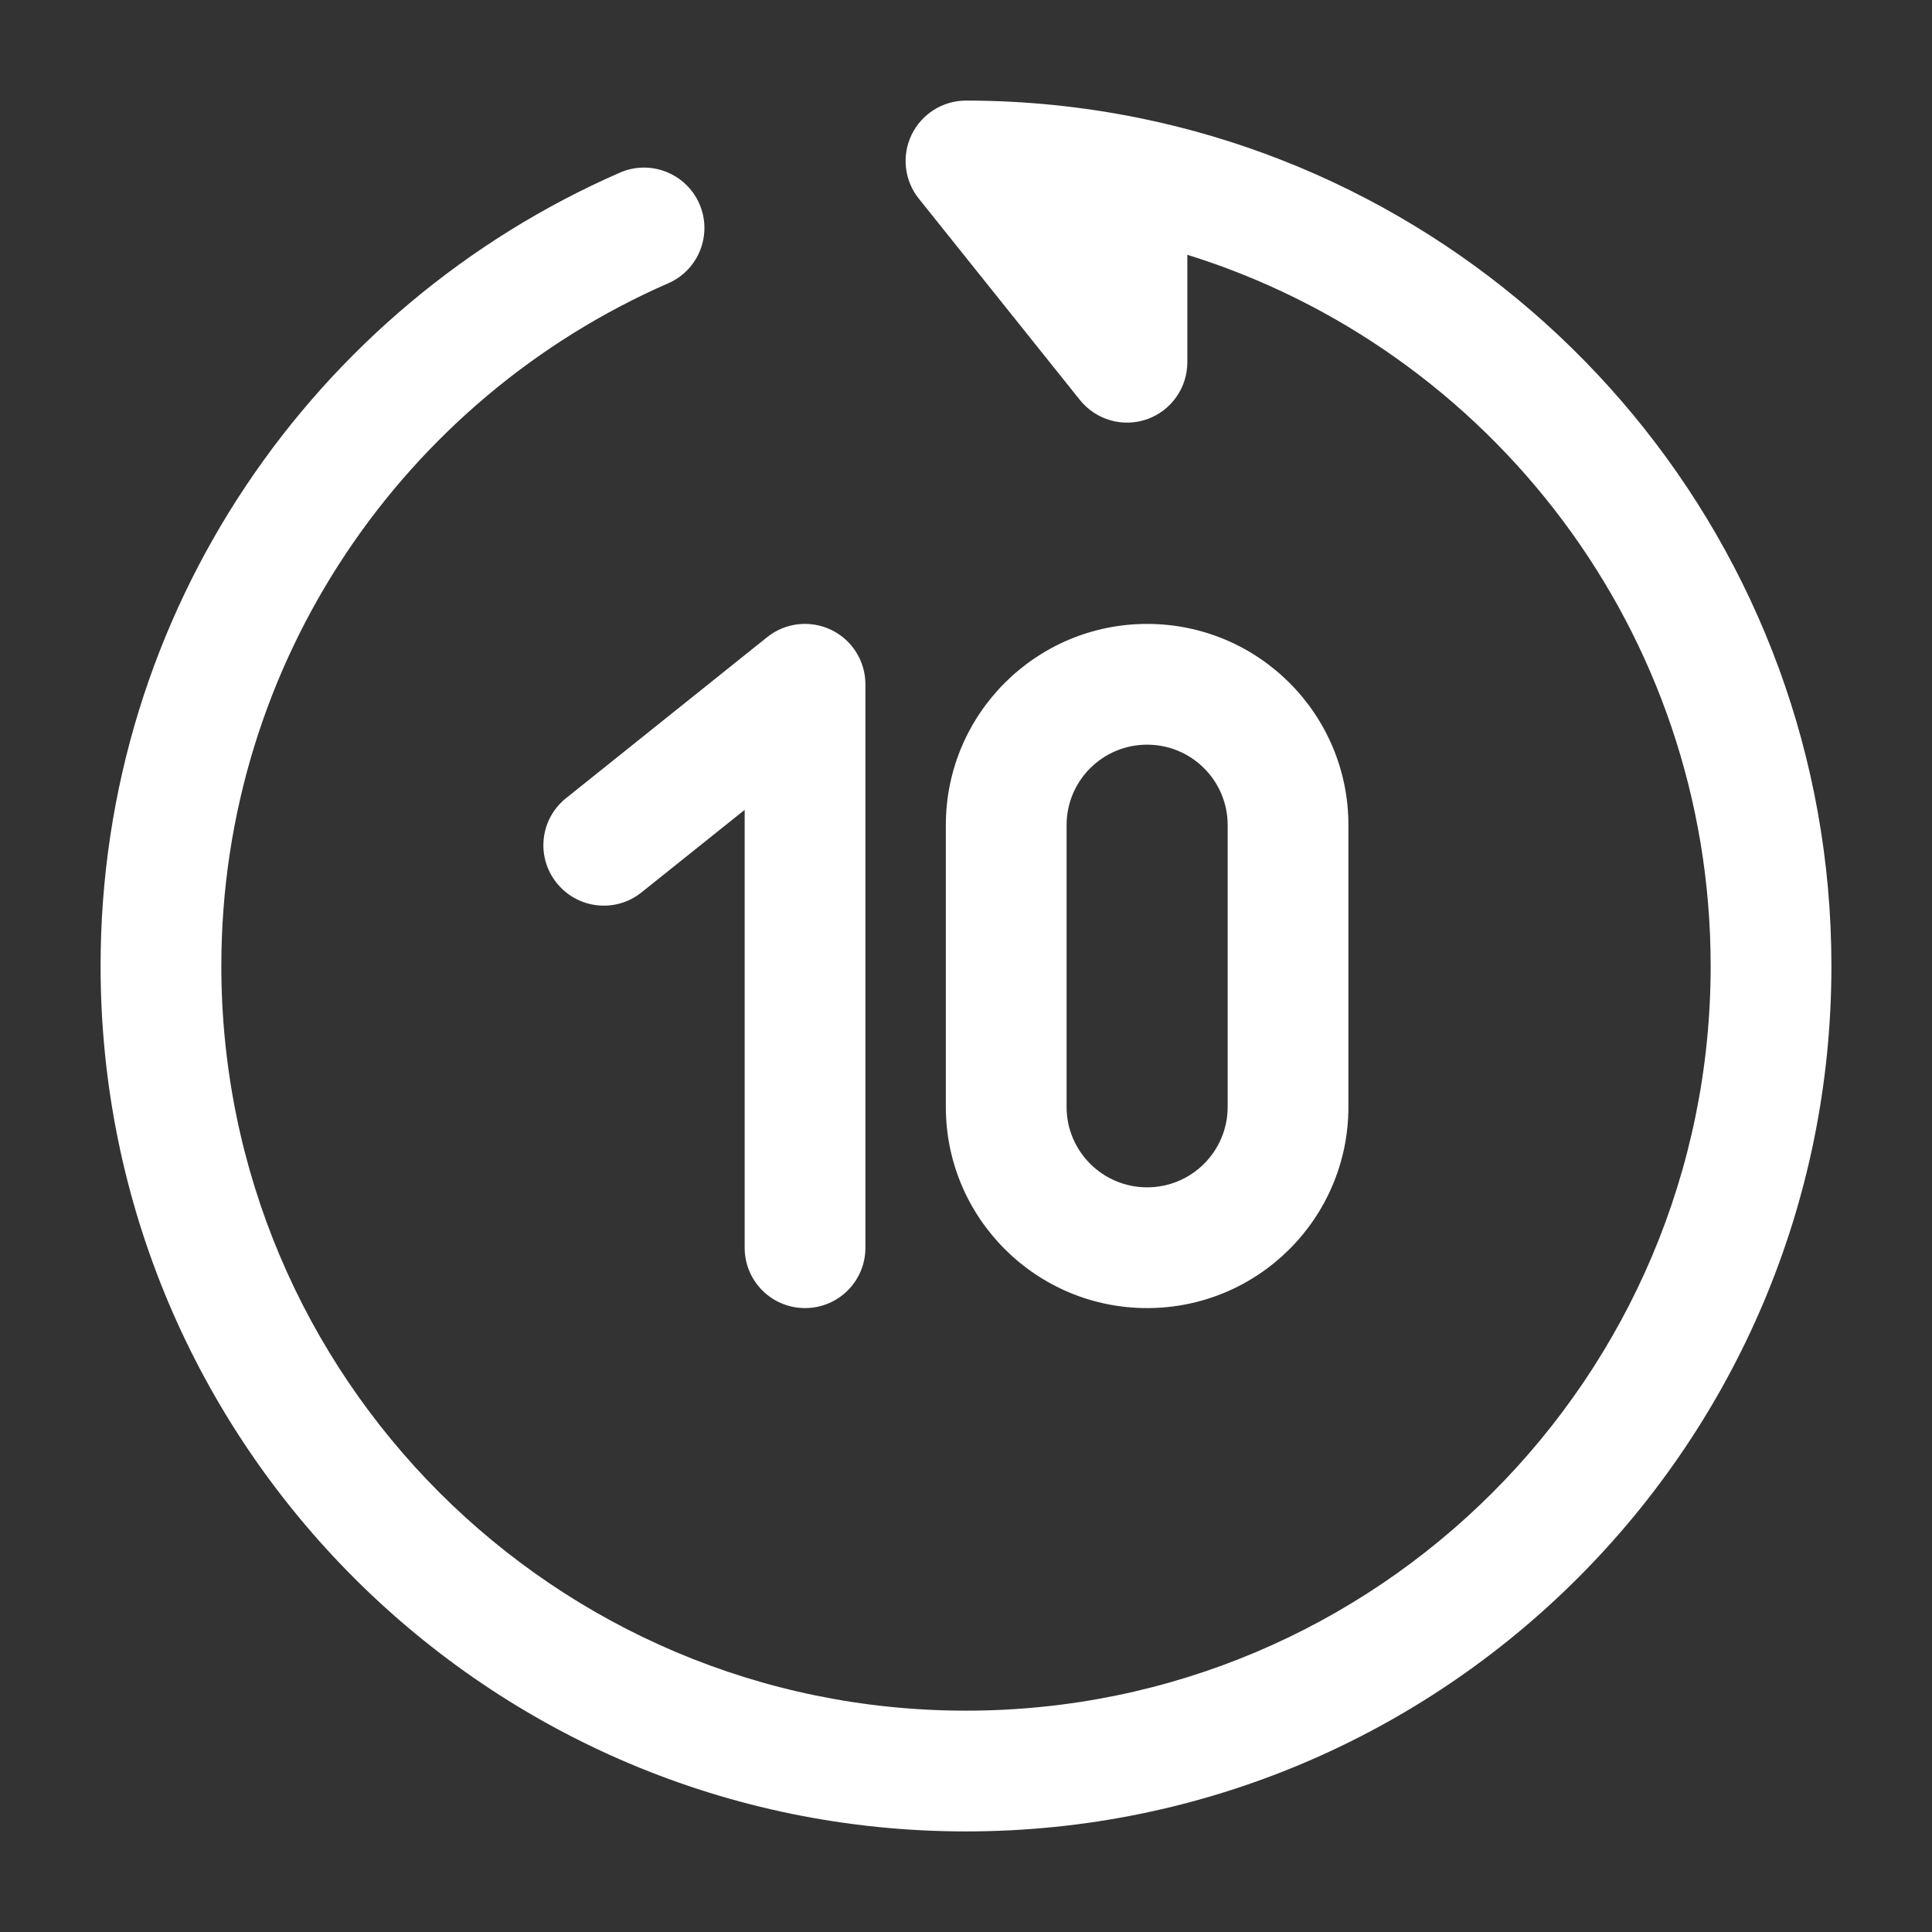 <svg width="16" height="16" viewBox="0 0 16 16" fill="none" xmlns="http://www.w3.org/2000/svg">
    <rect x="0" y="0" width="16" height="16" fill="#333333" stroke="none"/>
    <g clip-path="url(#clip0_21038_444870)">
        <path fill-rule="evenodd" clip-rule="evenodd"
              d="M6.883 5.216C7.057 5.299 7.167 5.475 7.167 5.667V10.333C7.167 10.61 6.943 10.833 6.667 10.833C6.391 10.833 6.167 10.61 6.167 10.333V6.707L5.312 7.391C5.097 7.563 4.782 7.528 4.61 7.312C4.437 7.097 4.472 6.782 4.688 6.61L6.354 5.276C6.504 5.156 6.71 5.133 6.883 5.216ZM9.5 6.167C9.132 6.167 8.833 6.465 8.833 6.833V9.167C8.833 9.535 9.132 9.833 9.5 9.833C9.868 9.833 10.167 9.535 10.167 9.167V6.833C10.167 6.465 9.868 6.167 9.5 6.167ZM7.833 6.833C7.833 5.913 8.58 5.167 9.5 5.167C10.421 5.167 11.167 5.913 11.167 6.833V9.167C11.167 10.087 10.421 10.833 9.5 10.833C8.58 10.833 7.833 10.087 7.833 9.167V6.833Z"
              fill="white"/>
        <path fill-rule="evenodd" clip-rule="evenodd"
              d="M7.549 1.117C7.633 0.943 7.808 0.833 8 0.833C8.49 0.833 8.969 0.883 9.433 0.977C12.704 1.641 15.167 4.532 15.167 8C15.167 11.958 11.958 15.167 8 15.167C4.042 15.167 0.833 11.958 0.833 8C0.833 5.06 2.603 2.535 5.133 1.43C5.386 1.319 5.681 1.435 5.792 1.688C5.902 1.941 5.787 2.236 5.534 2.346C3.355 3.298 1.833 5.472 1.833 8C1.833 11.406 4.594 14.167 8 14.167C11.406 14.167 14.167 11.406 14.167 8C14.167 5.233 12.344 2.891 9.833 2.11V3C9.833 3.212 9.699 3.401 9.499 3.472C9.298 3.542 9.076 3.478 8.943 3.312L7.61 1.646C7.489 1.496 7.466 1.29 7.549 1.117Z"
              fill="white"/>
    </g>
    <defs>
        <clipPath id="clip0_21038_444870">
            <rect width="16" height="16" fill="white"/>
        </clipPath>
    </defs>
</svg>
